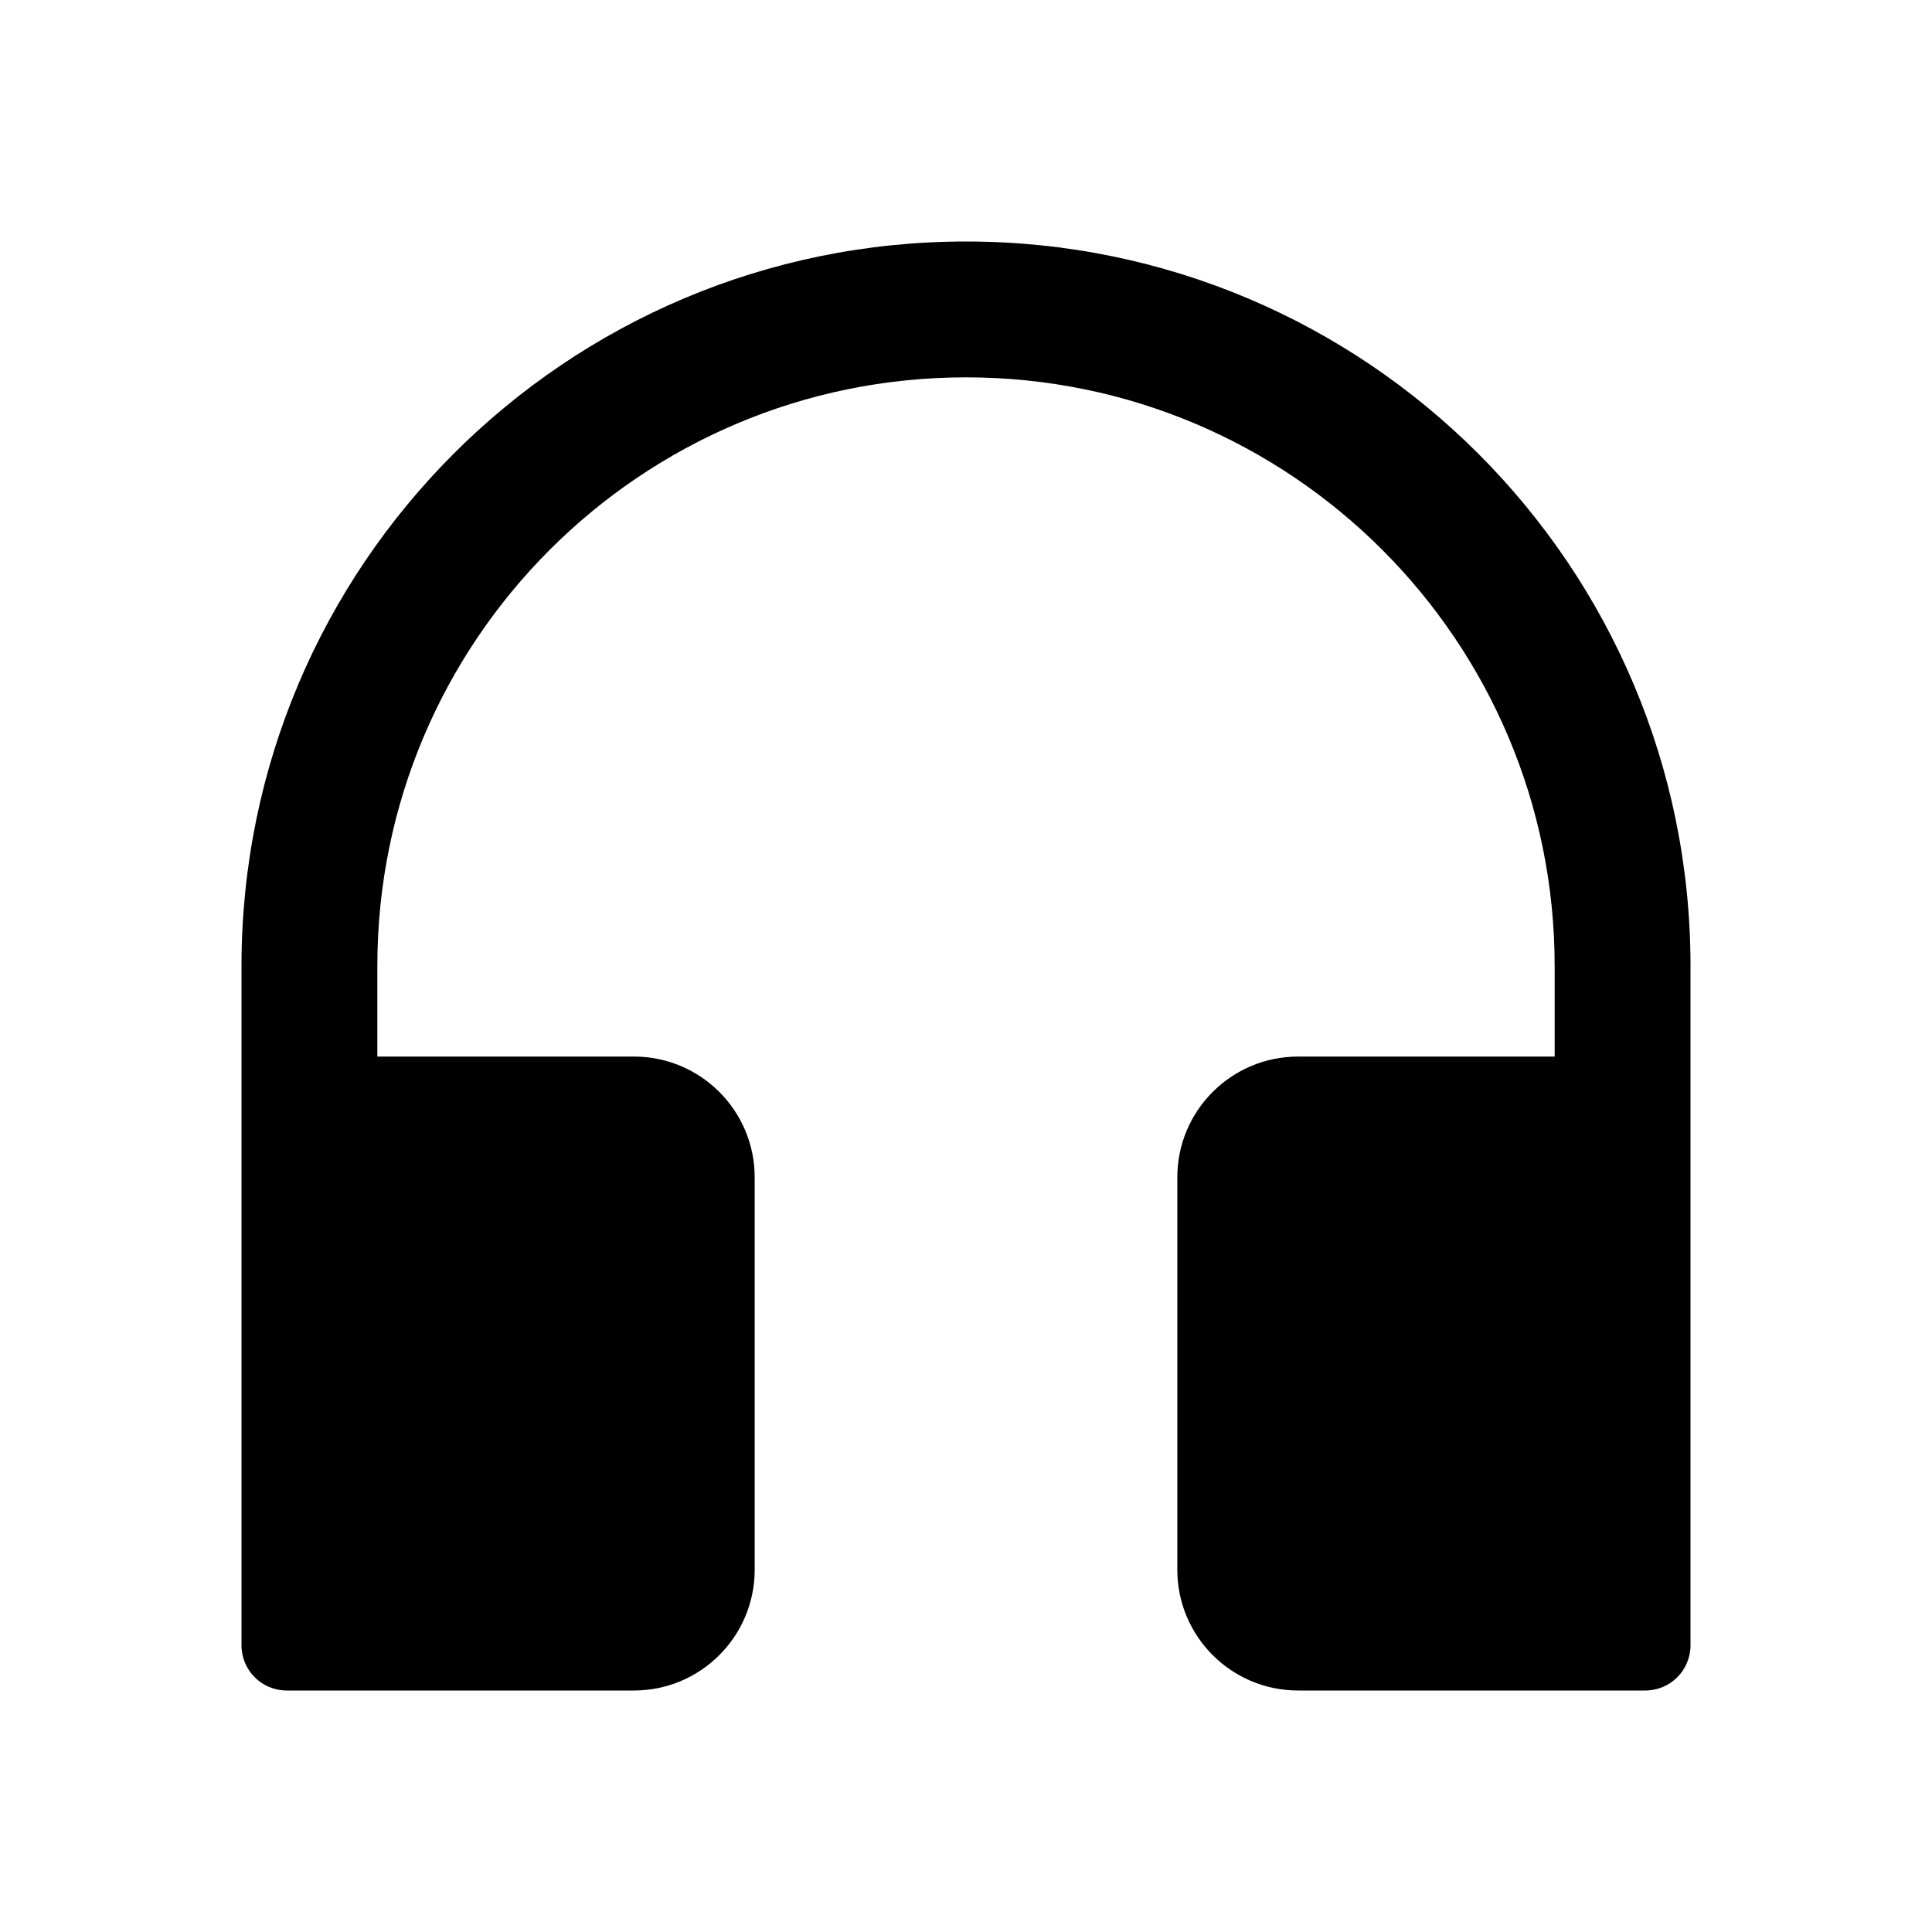 <?xml version="1.0" encoding="UTF-8"?>
<svg width="16px" height="16px" viewBox="0 0 16 16" version="1.1" xmlns="http://www.w3.org/2000/svg" xmlns:xlink="http://www.w3.org/1999/xlink">
    <title>customer-service-fill</title>
    <g id="customer-service-fill" stroke="none" stroke-width="1" fill="none" fill-rule="evenodd">
        <g fill-rule="nonzero">
            <rect id="矩形" opacity="0" x="0" y="0" width="16" height="16"></rect>
            <path d="M8,2 C4.686,2 2,4.686 2,8 L2,13.625 C2,13.833 2.167,14 2.375,14 L5.25,14 C5.802,14 6.25,13.552 6.25,13 L6.25,9.75 C6.25,9.198 5.802,8.75 5.25,8.75 L3.125,8.75 L3.125,8 C3.125,5.308 5.308,3.125 8,3.125 C10.692,3.125 12.875,5.308 12.875,8 L12.875,8.75 L10.75,8.75 C10.198,8.75 9.75,9.198 9.75,9.75 L9.75,13 C9.75,13.552 10.198,14 10.75,14 L13.625,14 C13.833,14 14,13.833 14,13.625 L14,8 C14,4.686 11.314,2 8,2 Z" id="路径" fill="#000000"></path>
        </g>
    </g>
</svg>
